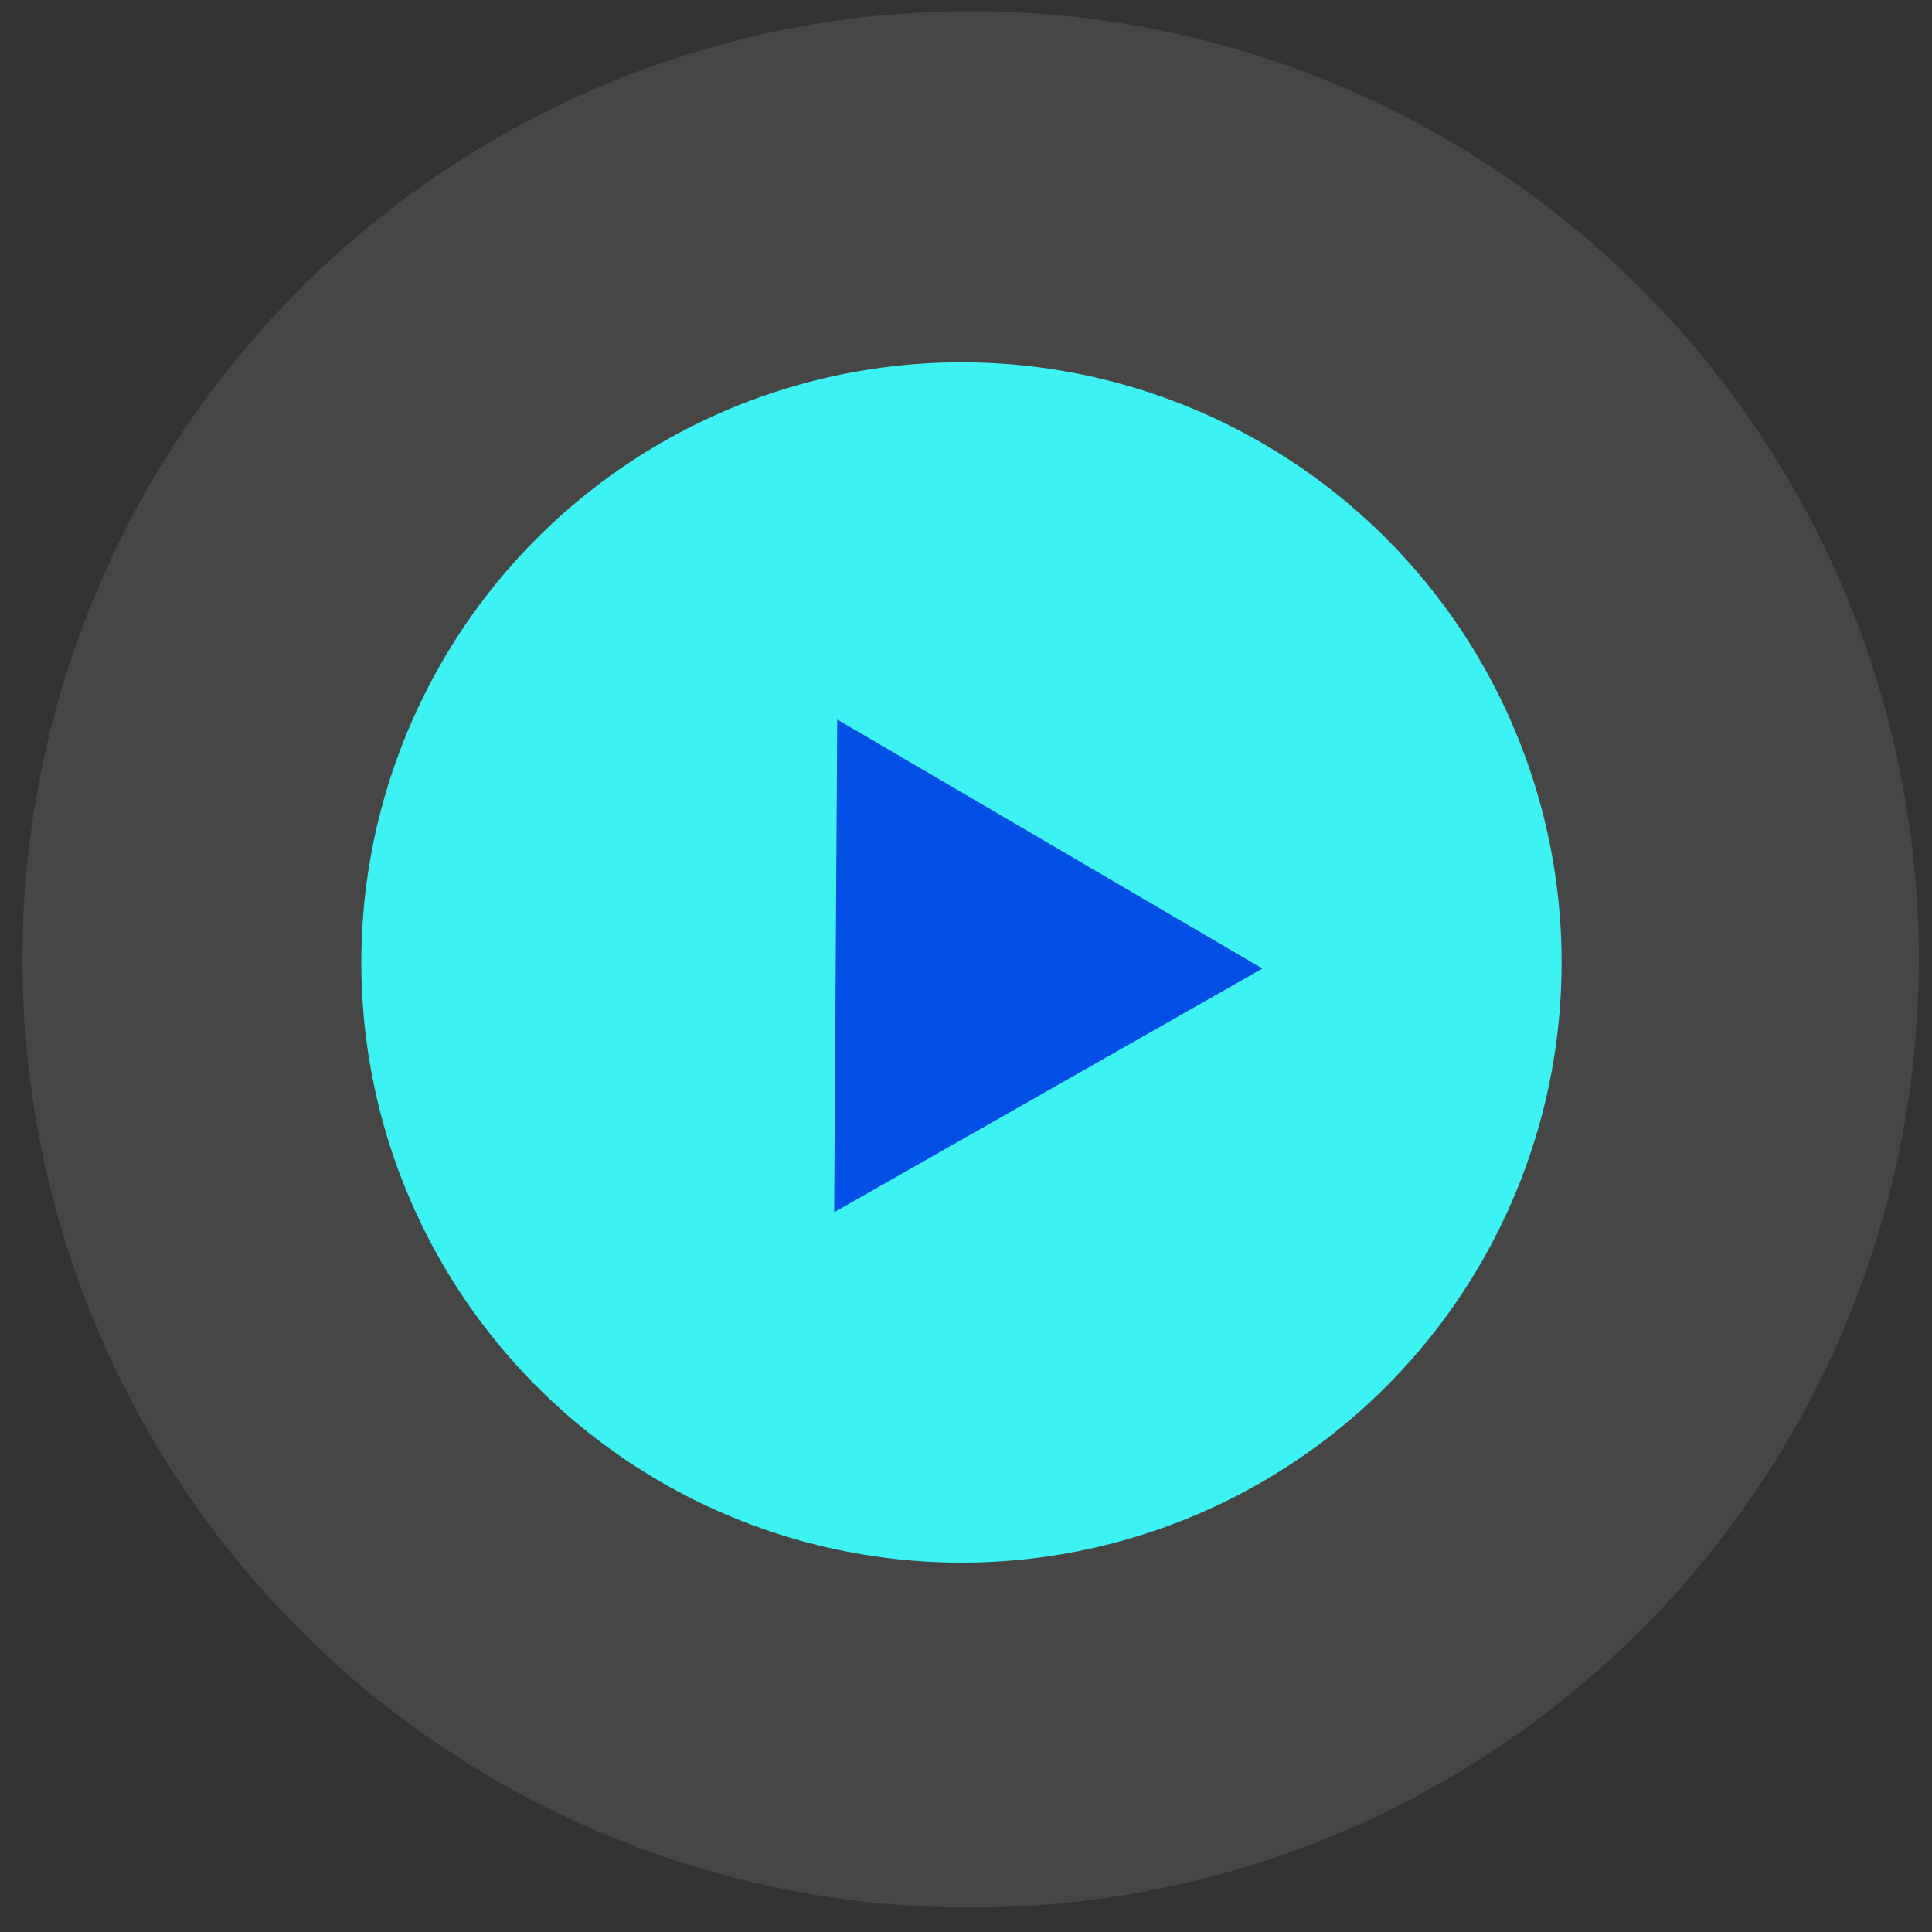 <svg width="97" height="97" viewBox="0 0 97 97" fill="none" xmlns="http://www.w3.org/2000/svg">
<rect x="0" y="0" width="97" height="97" fill="#333333" stroke="none"/>
<circle opacity="0.1" cx="48.729" cy="48.168" r="47.608" fill="#F1F1F1"/>
<circle cx="48.272" cy="48.323" r="30.132" fill="#3CF2F2"/>
<g clip-path="url(#clip0_850_9800)">
<path d="M63.381 48.628L41.88 60.862L42.035 36.124L63.381 48.628Z" fill="#014FE5"/>
</g>
<defs>
<clipPath id="clip0_850_9800">
<rect width="28.565" height="28.565" fill="white" transform="translate(63.471 34.346) rotate(90.36)"/>
</clipPath>
</defs>
</svg>
